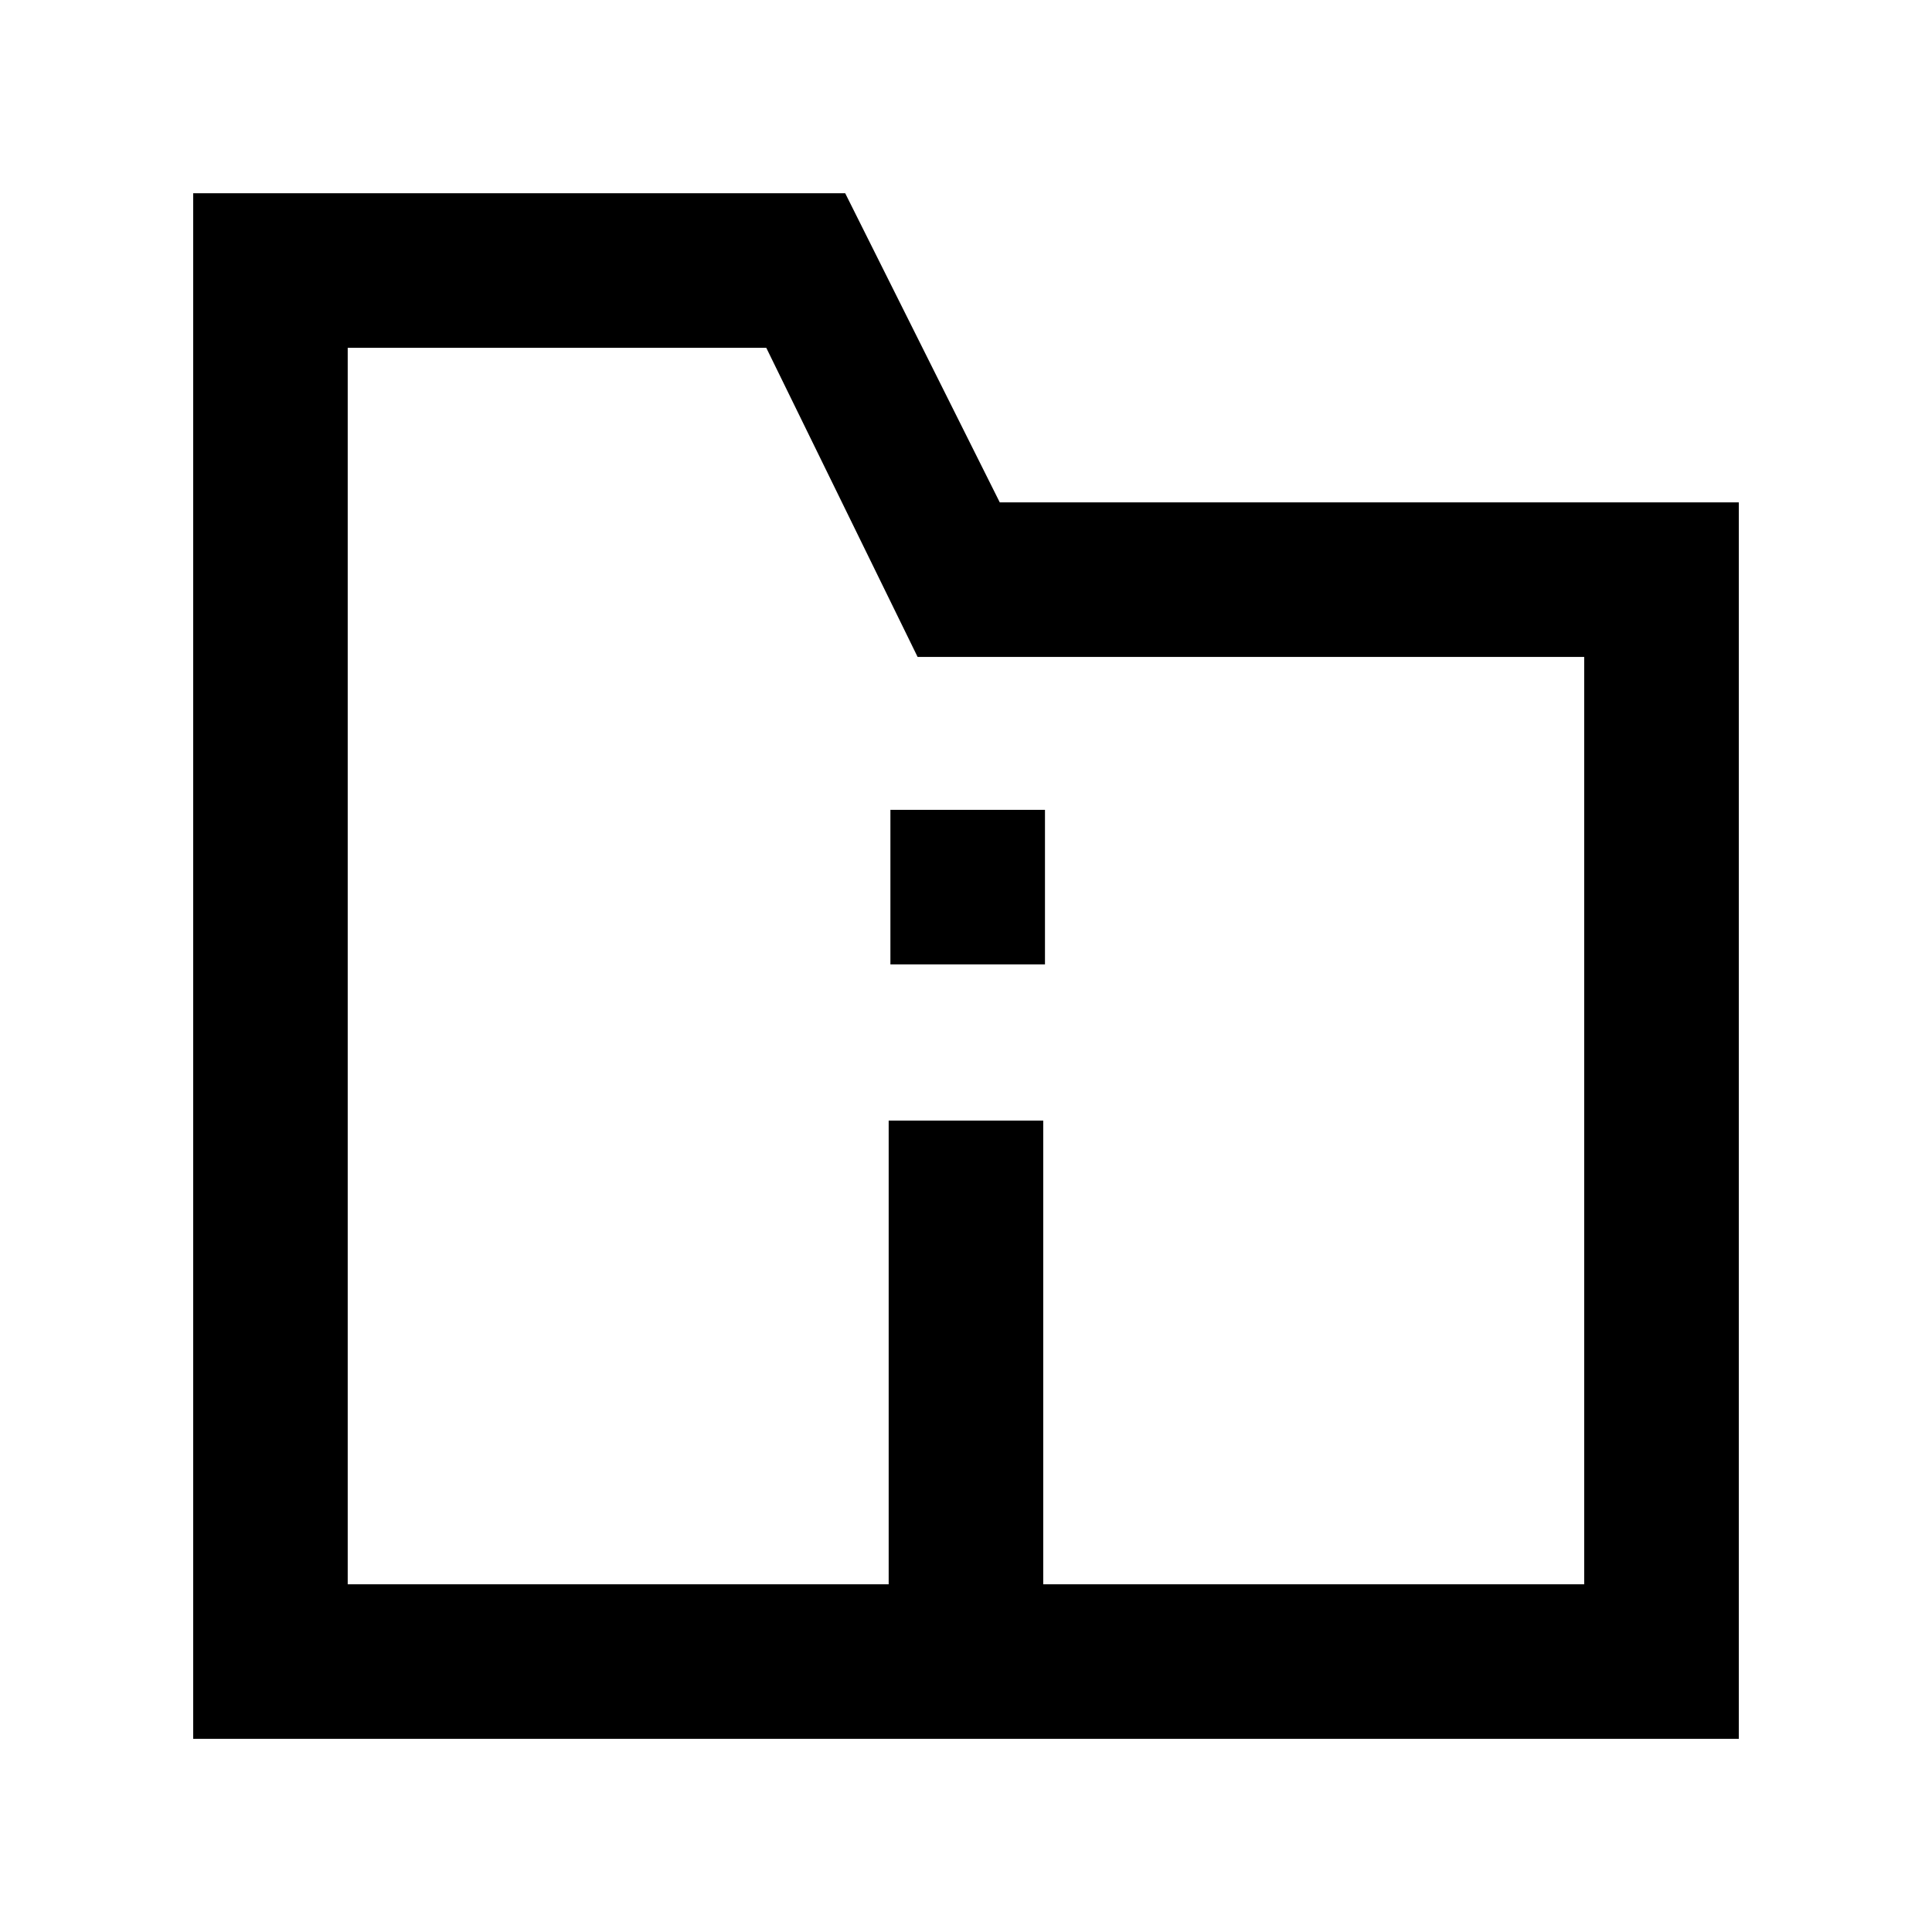 <!-- Generated by IcoMoon.io -->
<svg version="1.1" xmlns="http://www.w3.org/2000/svg" width="40" height="40" viewBox="0 0 40 40">
<title>mp-directory_information-2</title>
<path d="M32.8 13.601h-13.802l-3.133-6.4h-8.666v25.6h11.2v-9.6h3.2v9.6h11.2v-19.2zM36 10.401v25.6h-32v-32h13.499l3.2 6.4h15.301zM18.435 19.967h3.2v-3.2h-3.2v3.2z"></path>
</svg>
